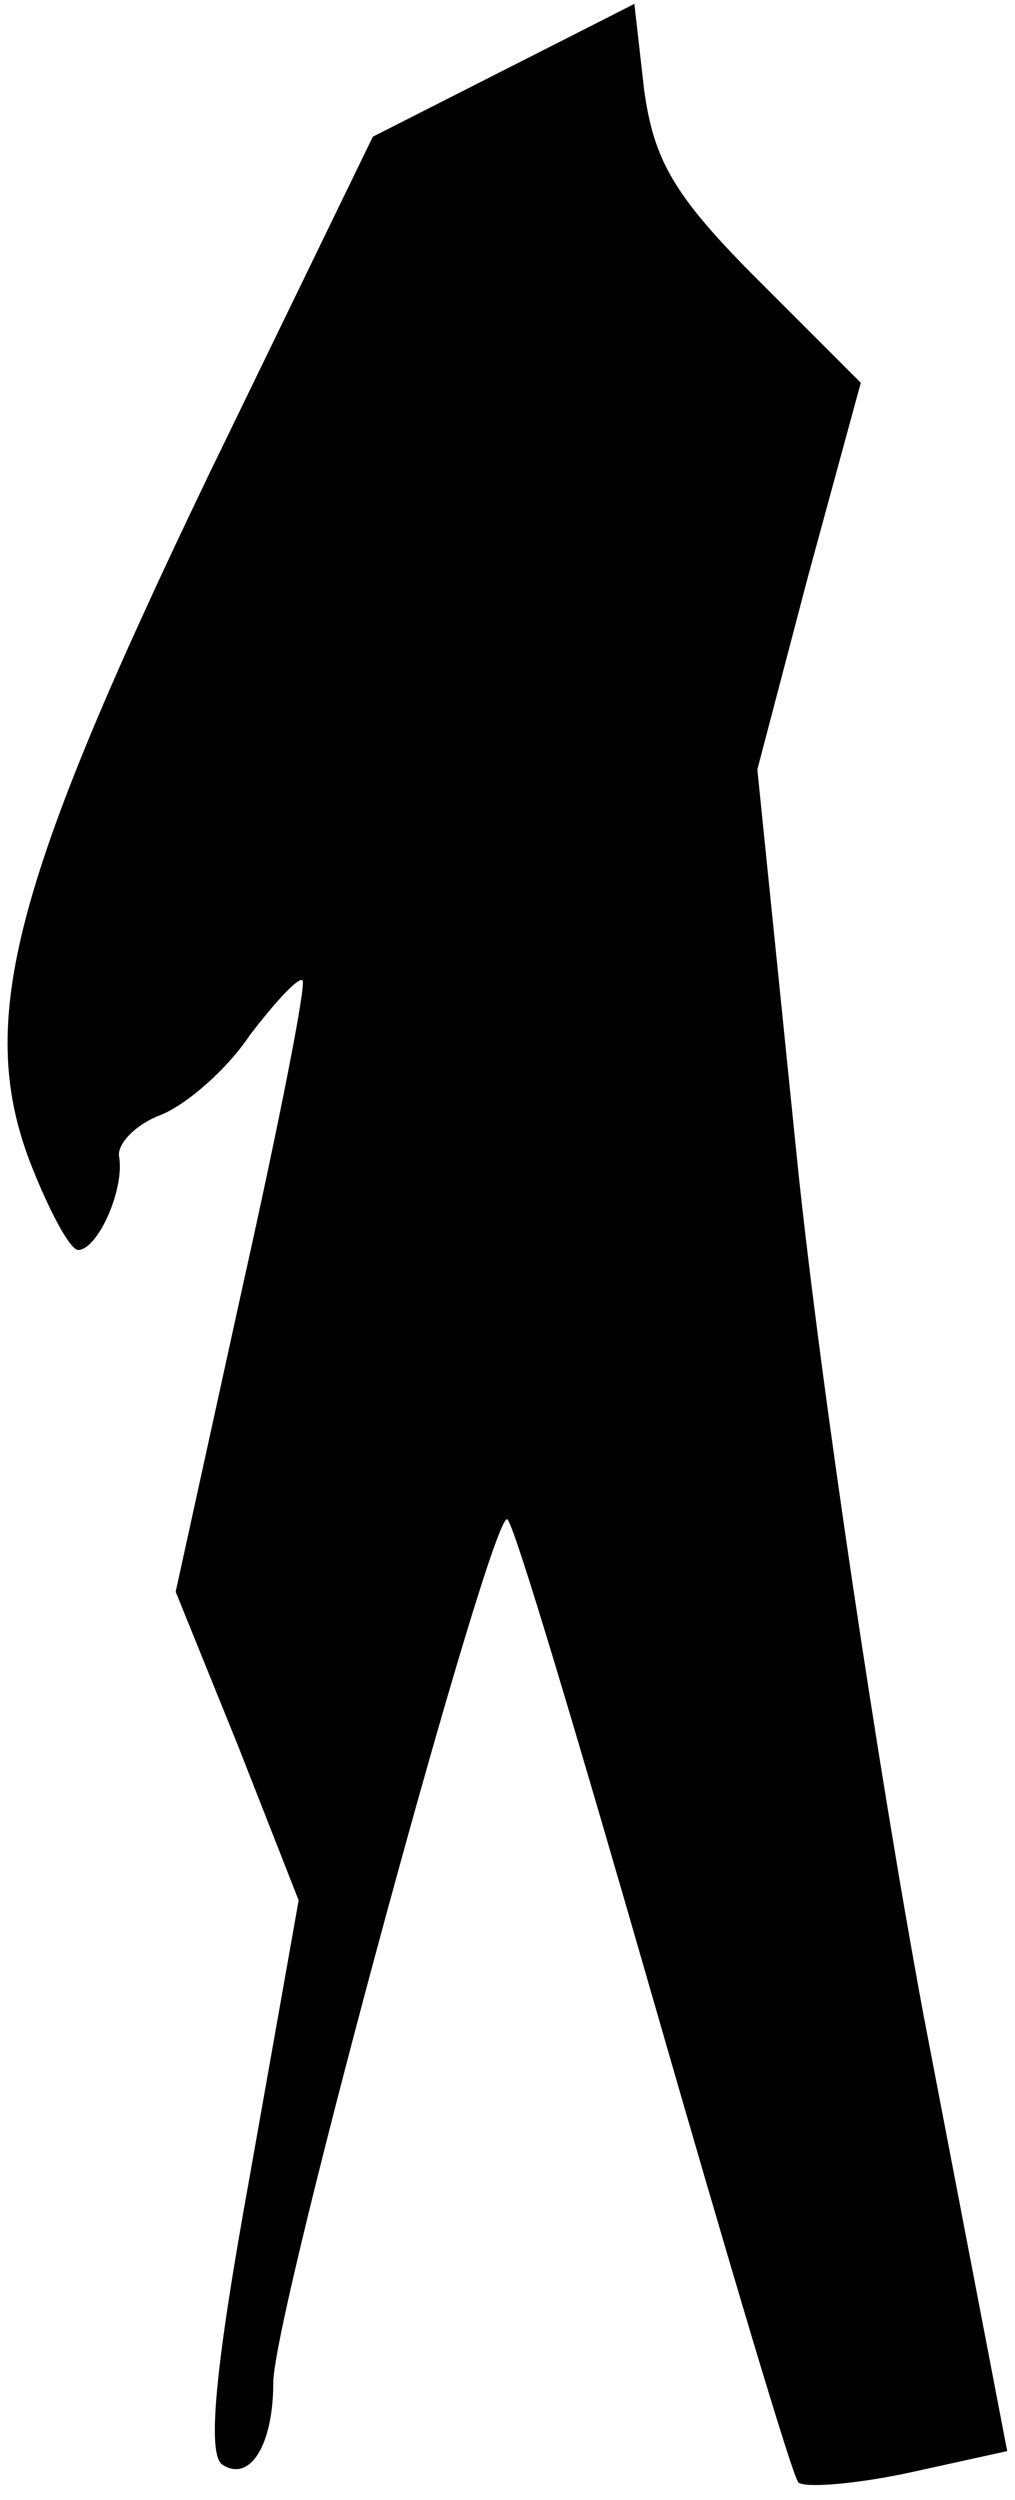 <?xml version="1.0" standalone="no"?>
<!DOCTYPE svg PUBLIC "-//W3C//DTD SVG 20010904//EN"
 "http://www.w3.org/TR/2001/REC-SVG-20010904/DTD/svg10.dtd">
<svg version="1.0" xmlns="http://www.w3.org/2000/svg"
 width="52pt" height="128pt" viewBox="0 0 52 128"
 preserveAspectRatio="xMidYMid meet">
<g transform="translate(0,128) scale(0.1,-0.1)"
fill="#000000" stroke="none">
<path fill="#000000" stroke="none" d="M258 1244 l-67 -34 -84 -173 c-100
-208 -119 -279 -92 -351 10 -26 21 -46 25 -46 10 0 24 31 21 48 -1 6 8 16 21
21 13 5 34 23 46 41 13 17 25 30 27 28 2 -2 -12 -73 -31 -158 l-34 -155 32
-79 31 -79 -25 -141 c-18 -99 -22 -143 -14 -148 14 -9 26 10 26 42 0 36 113
451 120 442 4 -4 37 -115 75 -247 38 -132 71 -243 74 -246 3 -3 29 -1 57 5
l50 11 -43 224 c-23 124 -52 318 -64 431 l-21 206 26 99 27 99 -53 53 c-43 43
-53 61 -58 97 l-5 44 -67 -34z"/>
</g>
</svg>
